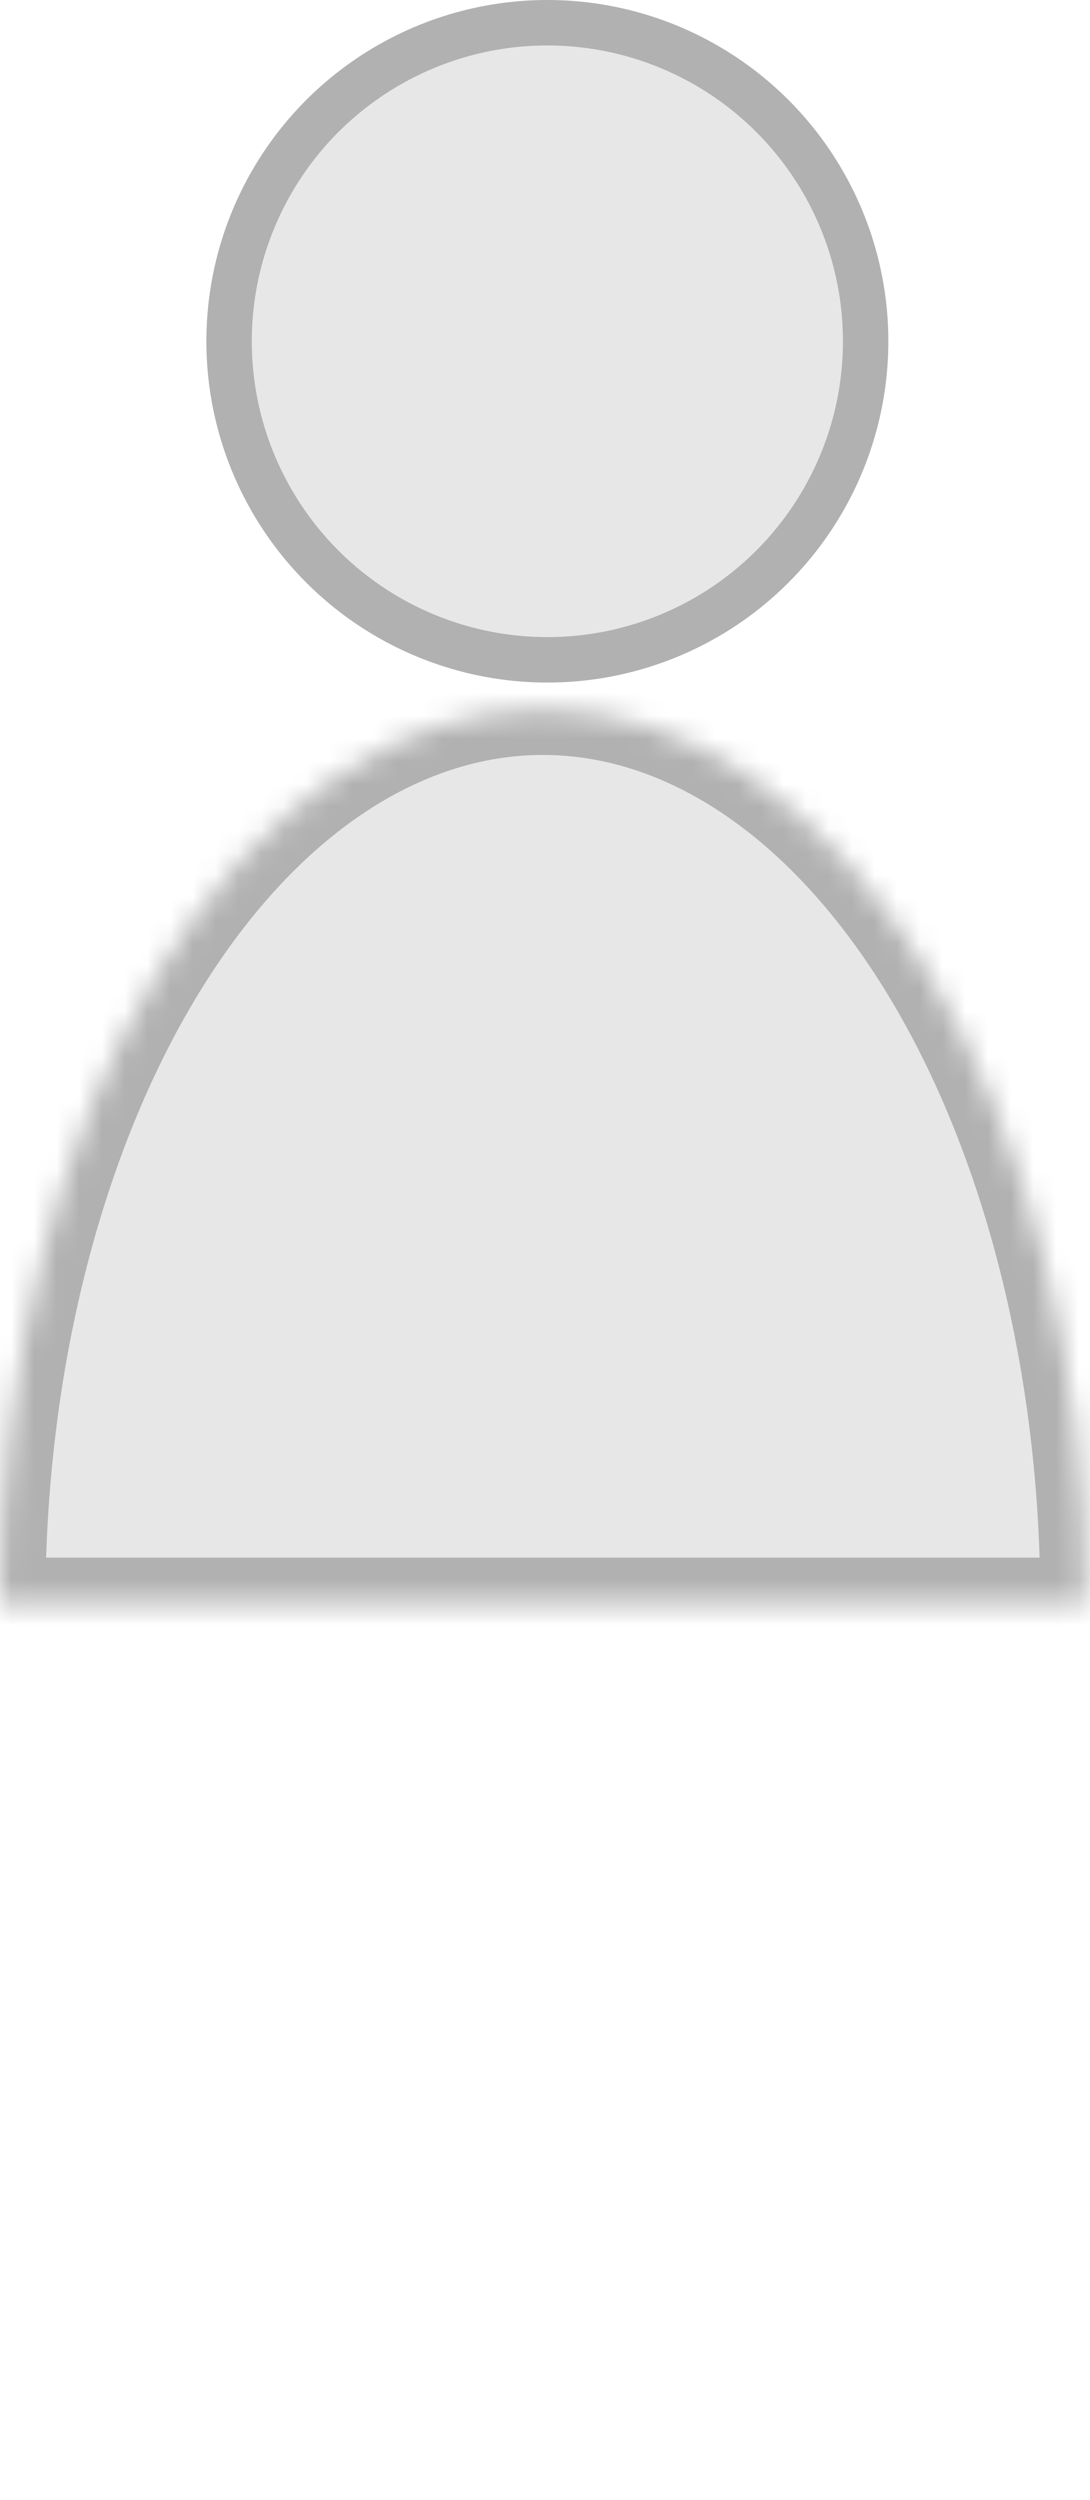 <svg width="48" height="110" viewBox="0 0 48 110" fill="none" xmlns="http://www.w3.org/2000/svg">
<circle cx="24.104" cy="15.016" r="14.016" fill="#E7E7E7" stroke="#B1B1B1" stroke-width="2"/>
<mask id="path-2-inside-1" fill="white">
<path d="M47.813 70.534C47.813 65.371 47.195 60.258 45.993 55.488C44.792 50.718 43.031 46.383 40.811 42.733C38.591 39.082 35.956 36.185 33.055 34.21C30.155 32.234 27.046 31.217 23.907 31.217C20.767 31.217 17.658 32.234 14.758 34.21C11.857 36.185 9.222 39.082 7.002 42.733C4.782 46.383 3.021 50.718 1.82 55.488C0.618 60.258 -2.74459e-07 65.371 0 70.534L23.907 70.534H47.813Z"/>
</mask>
<path d="M47.813 70.534C47.813 65.371 47.195 60.258 45.993 55.488C44.792 50.718 43.031 46.383 40.811 42.733C38.591 39.082 35.956 36.185 33.055 34.21C30.155 32.234 27.046 31.217 23.907 31.217C20.767 31.217 17.658 32.234 14.758 34.21C11.857 36.185 9.222 39.082 7.002 42.733C4.782 46.383 3.021 50.718 1.82 55.488C0.618 60.258 -2.74459e-07 65.371 0 70.534L23.907 70.534H47.813Z" fill="#E7E7E7" stroke="#B1B1B1" stroke-width="4" mask="url(#path-2-inside-1)"/>
</svg>
